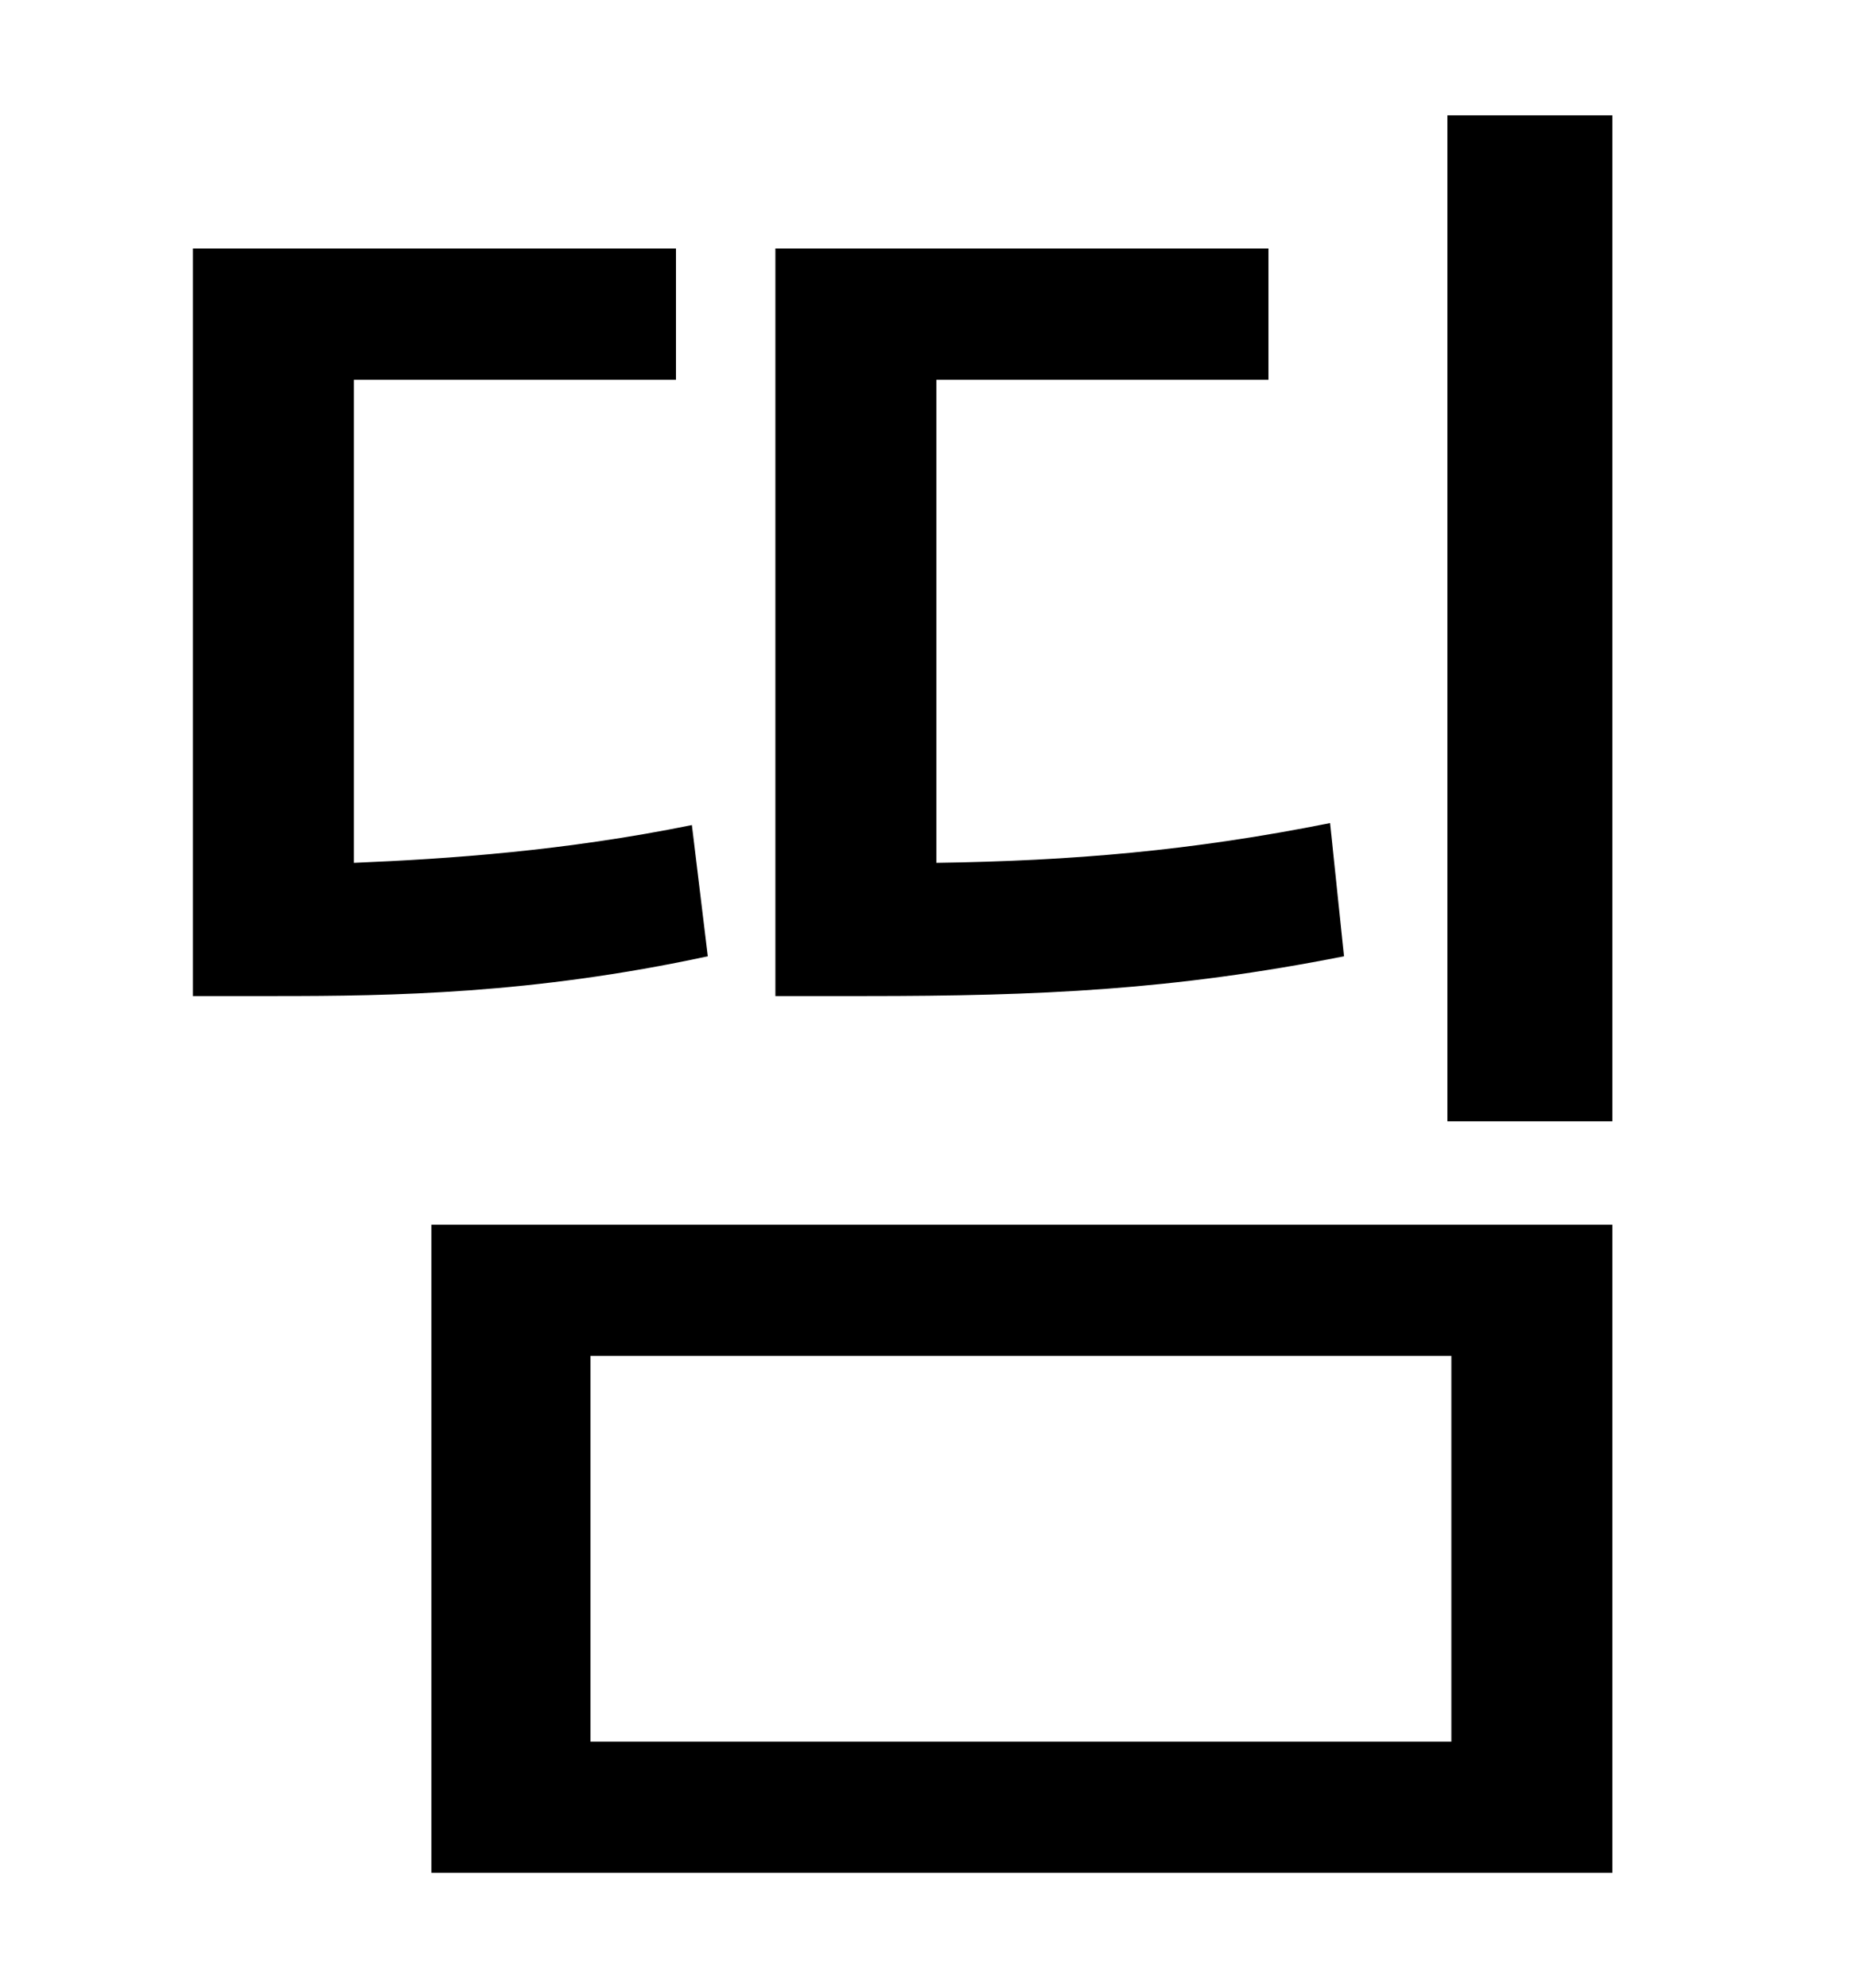 <?xml version="1.0" standalone="no"?>
<!DOCTYPE svg PUBLIC "-//W3C//DTD SVG 1.1//EN" "http://www.w3.org/Graphics/SVG/1.1/DTD/svg11.dtd" >
<svg xmlns="http://www.w3.org/2000/svg" xmlns:xlink="http://www.w3.org/1999/xlink" version="1.1" viewBox="-10 0 930 1000">
   <path fill="currentColor"
d="M659 414l7 67c-86 17 -153 20 -241 20h-45v-376h248v66h-167v243c68 -1 128 -6 198 -20zM338 415l8 66c-88 19 -159 20 -217 20h-42v-376h243v66h-162v243c48 -2 106 -6 170 -19zM287 682v194h433v-194h-433zM207 942v-326h594v326h-594zM718 58h83v506h-83v-506z" />
</svg>
